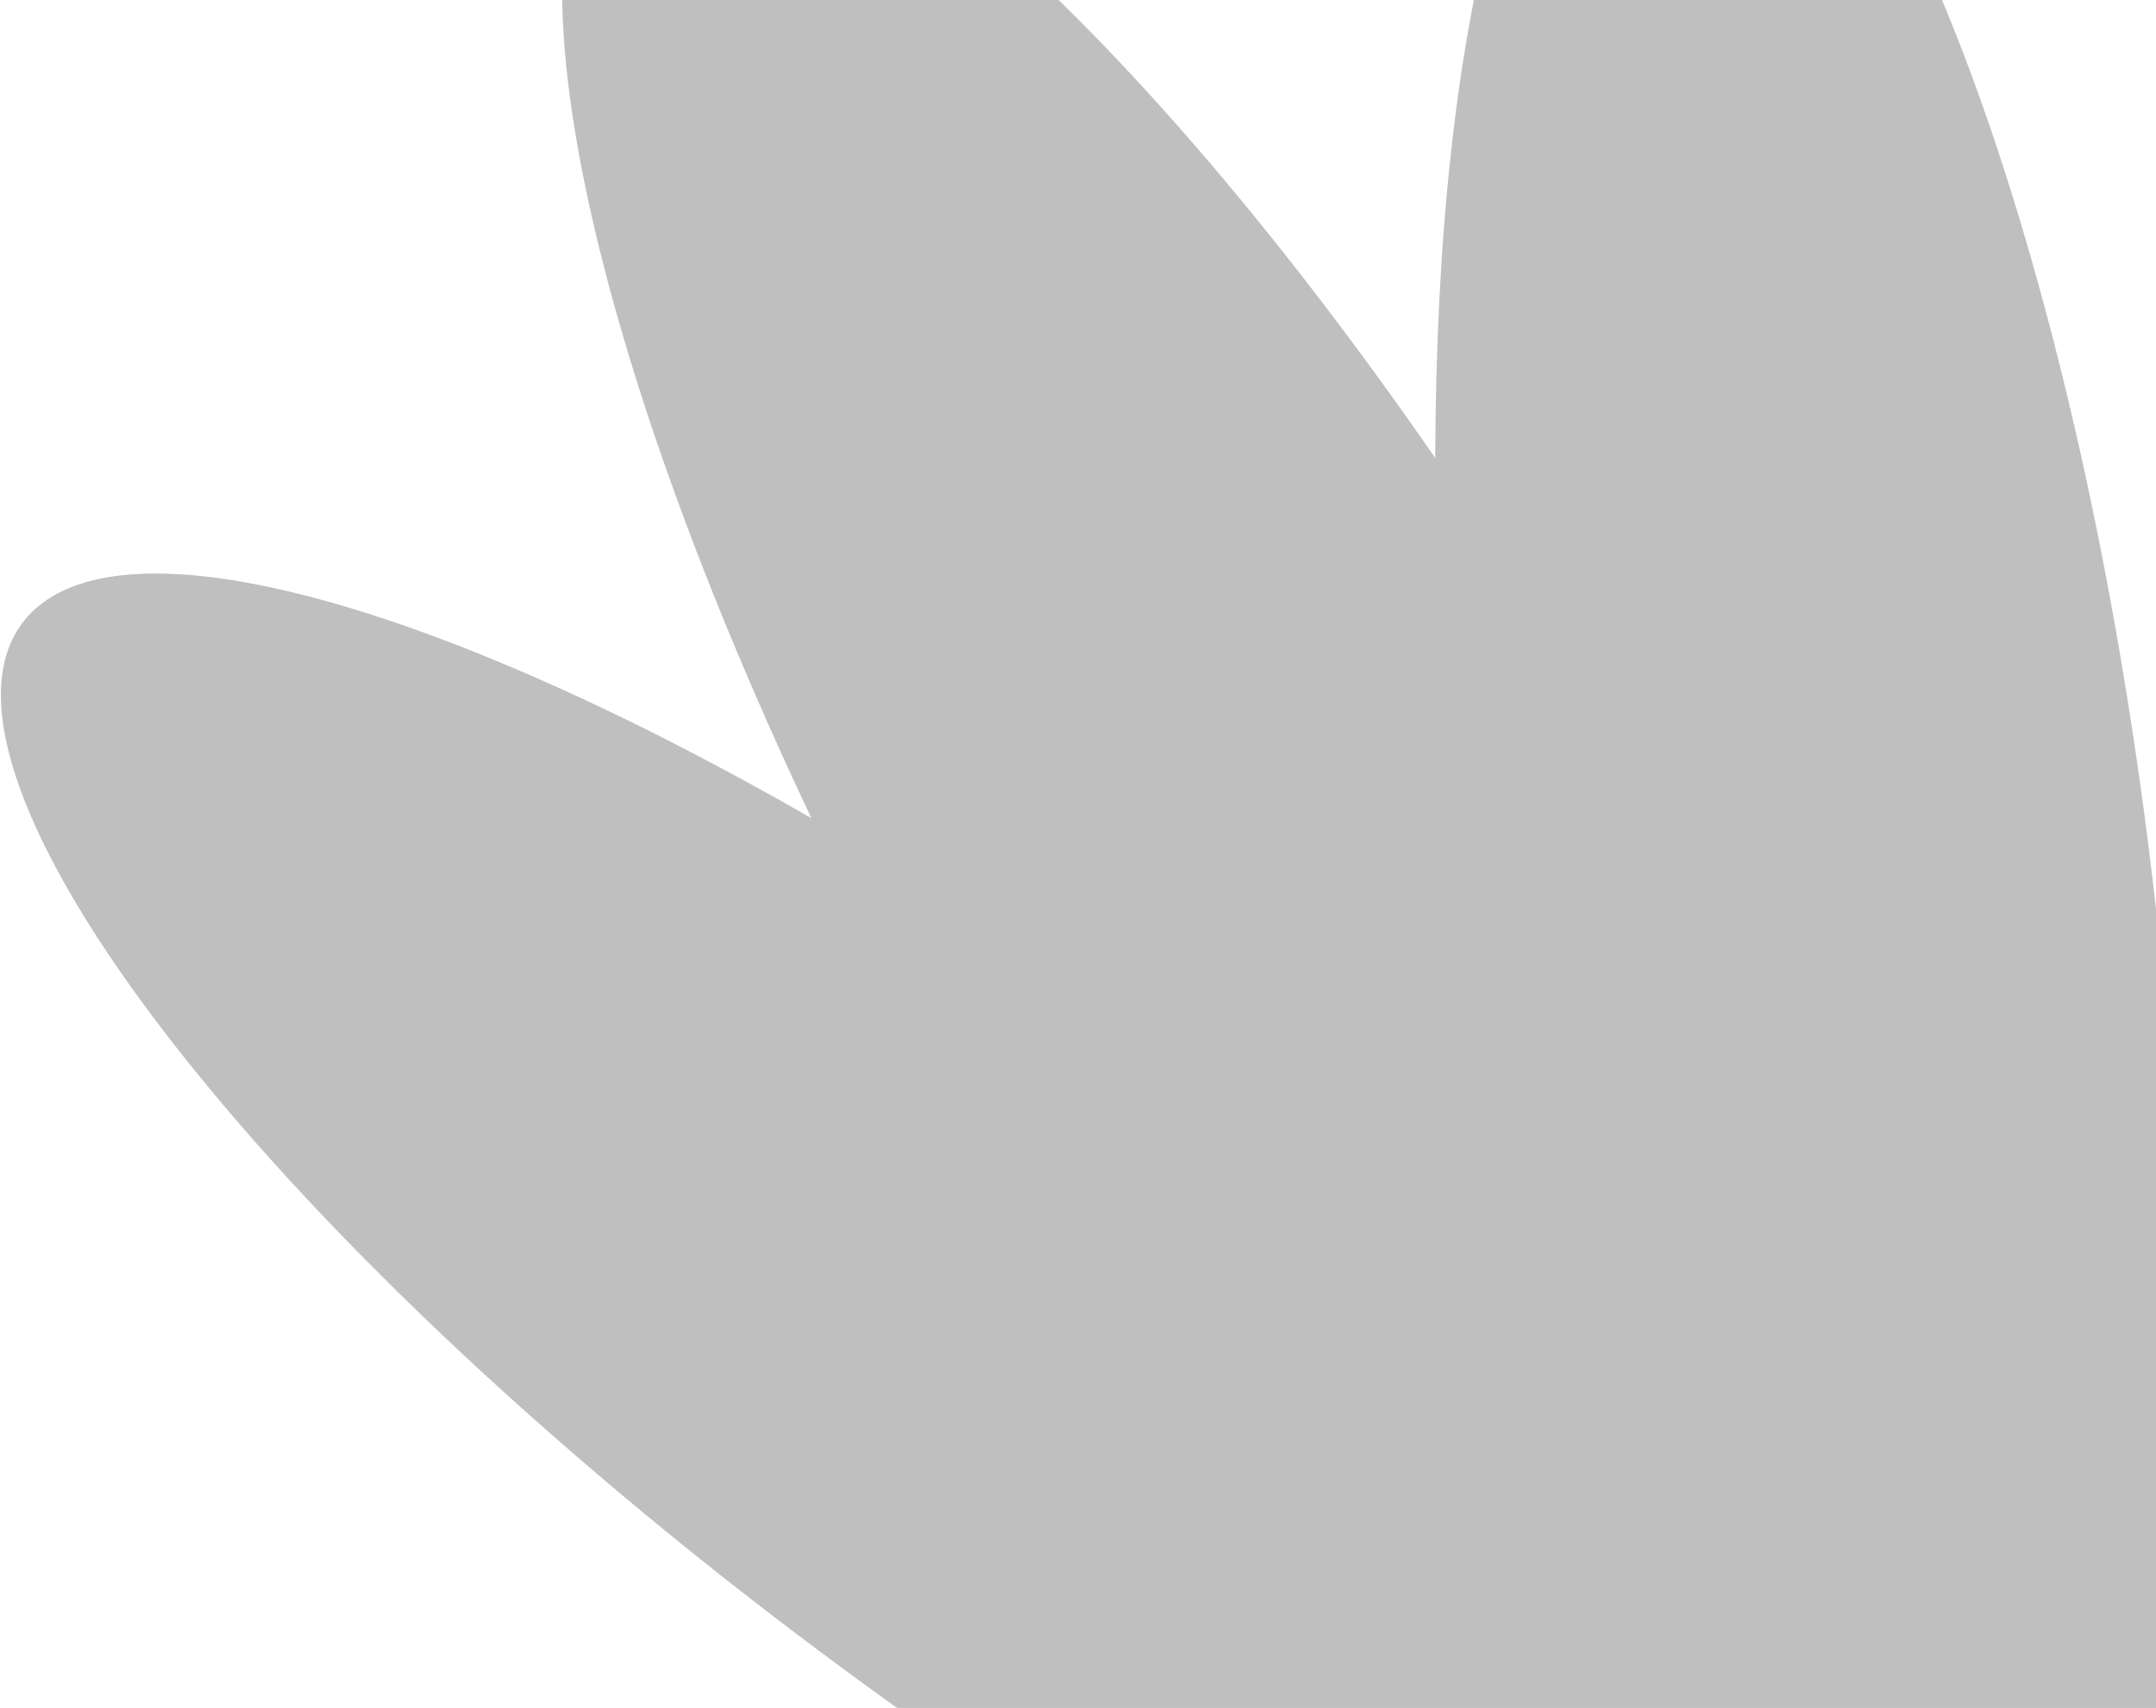 <svg width="1363" height="1080" viewBox="0 0 1363 1080" fill="none" xmlns="http://www.w3.org/2000/svg">
<path d="M1050.02 -204.055C961.189 -193.479 907.956 8.94 907.35 289.614C704.122 -4.35 495.467 -183.982 402.099 -130.075C308.73 -76.169 360.069 194.522 512.934 517.33C269.56 377.517 67.644 322.409 14.068 394.052C-58.145 490.646 166.639 781.238 516.441 1042.92C838.085 1283.64 1153.23 1415.98 1258.07 1360.57C1258.77 1360.16 1259.64 1359.66 1260.34 1359.26C1260.69 1359.06 1261.21 1358.75 1261.56 1358.55C1261.91 1358.35 1262.43 1358.05 1262.78 1357.85C1263.48 1357.44 1264.35 1356.94 1265.05 1356.54C1365.45 1293.45 1408.24 954.457 1360.77 555.446C1309.05 121.667 1169.78 -218.297 1050.02 -204.055Z" fill="#373737" fill-opacity="0.32"/>
</svg>

